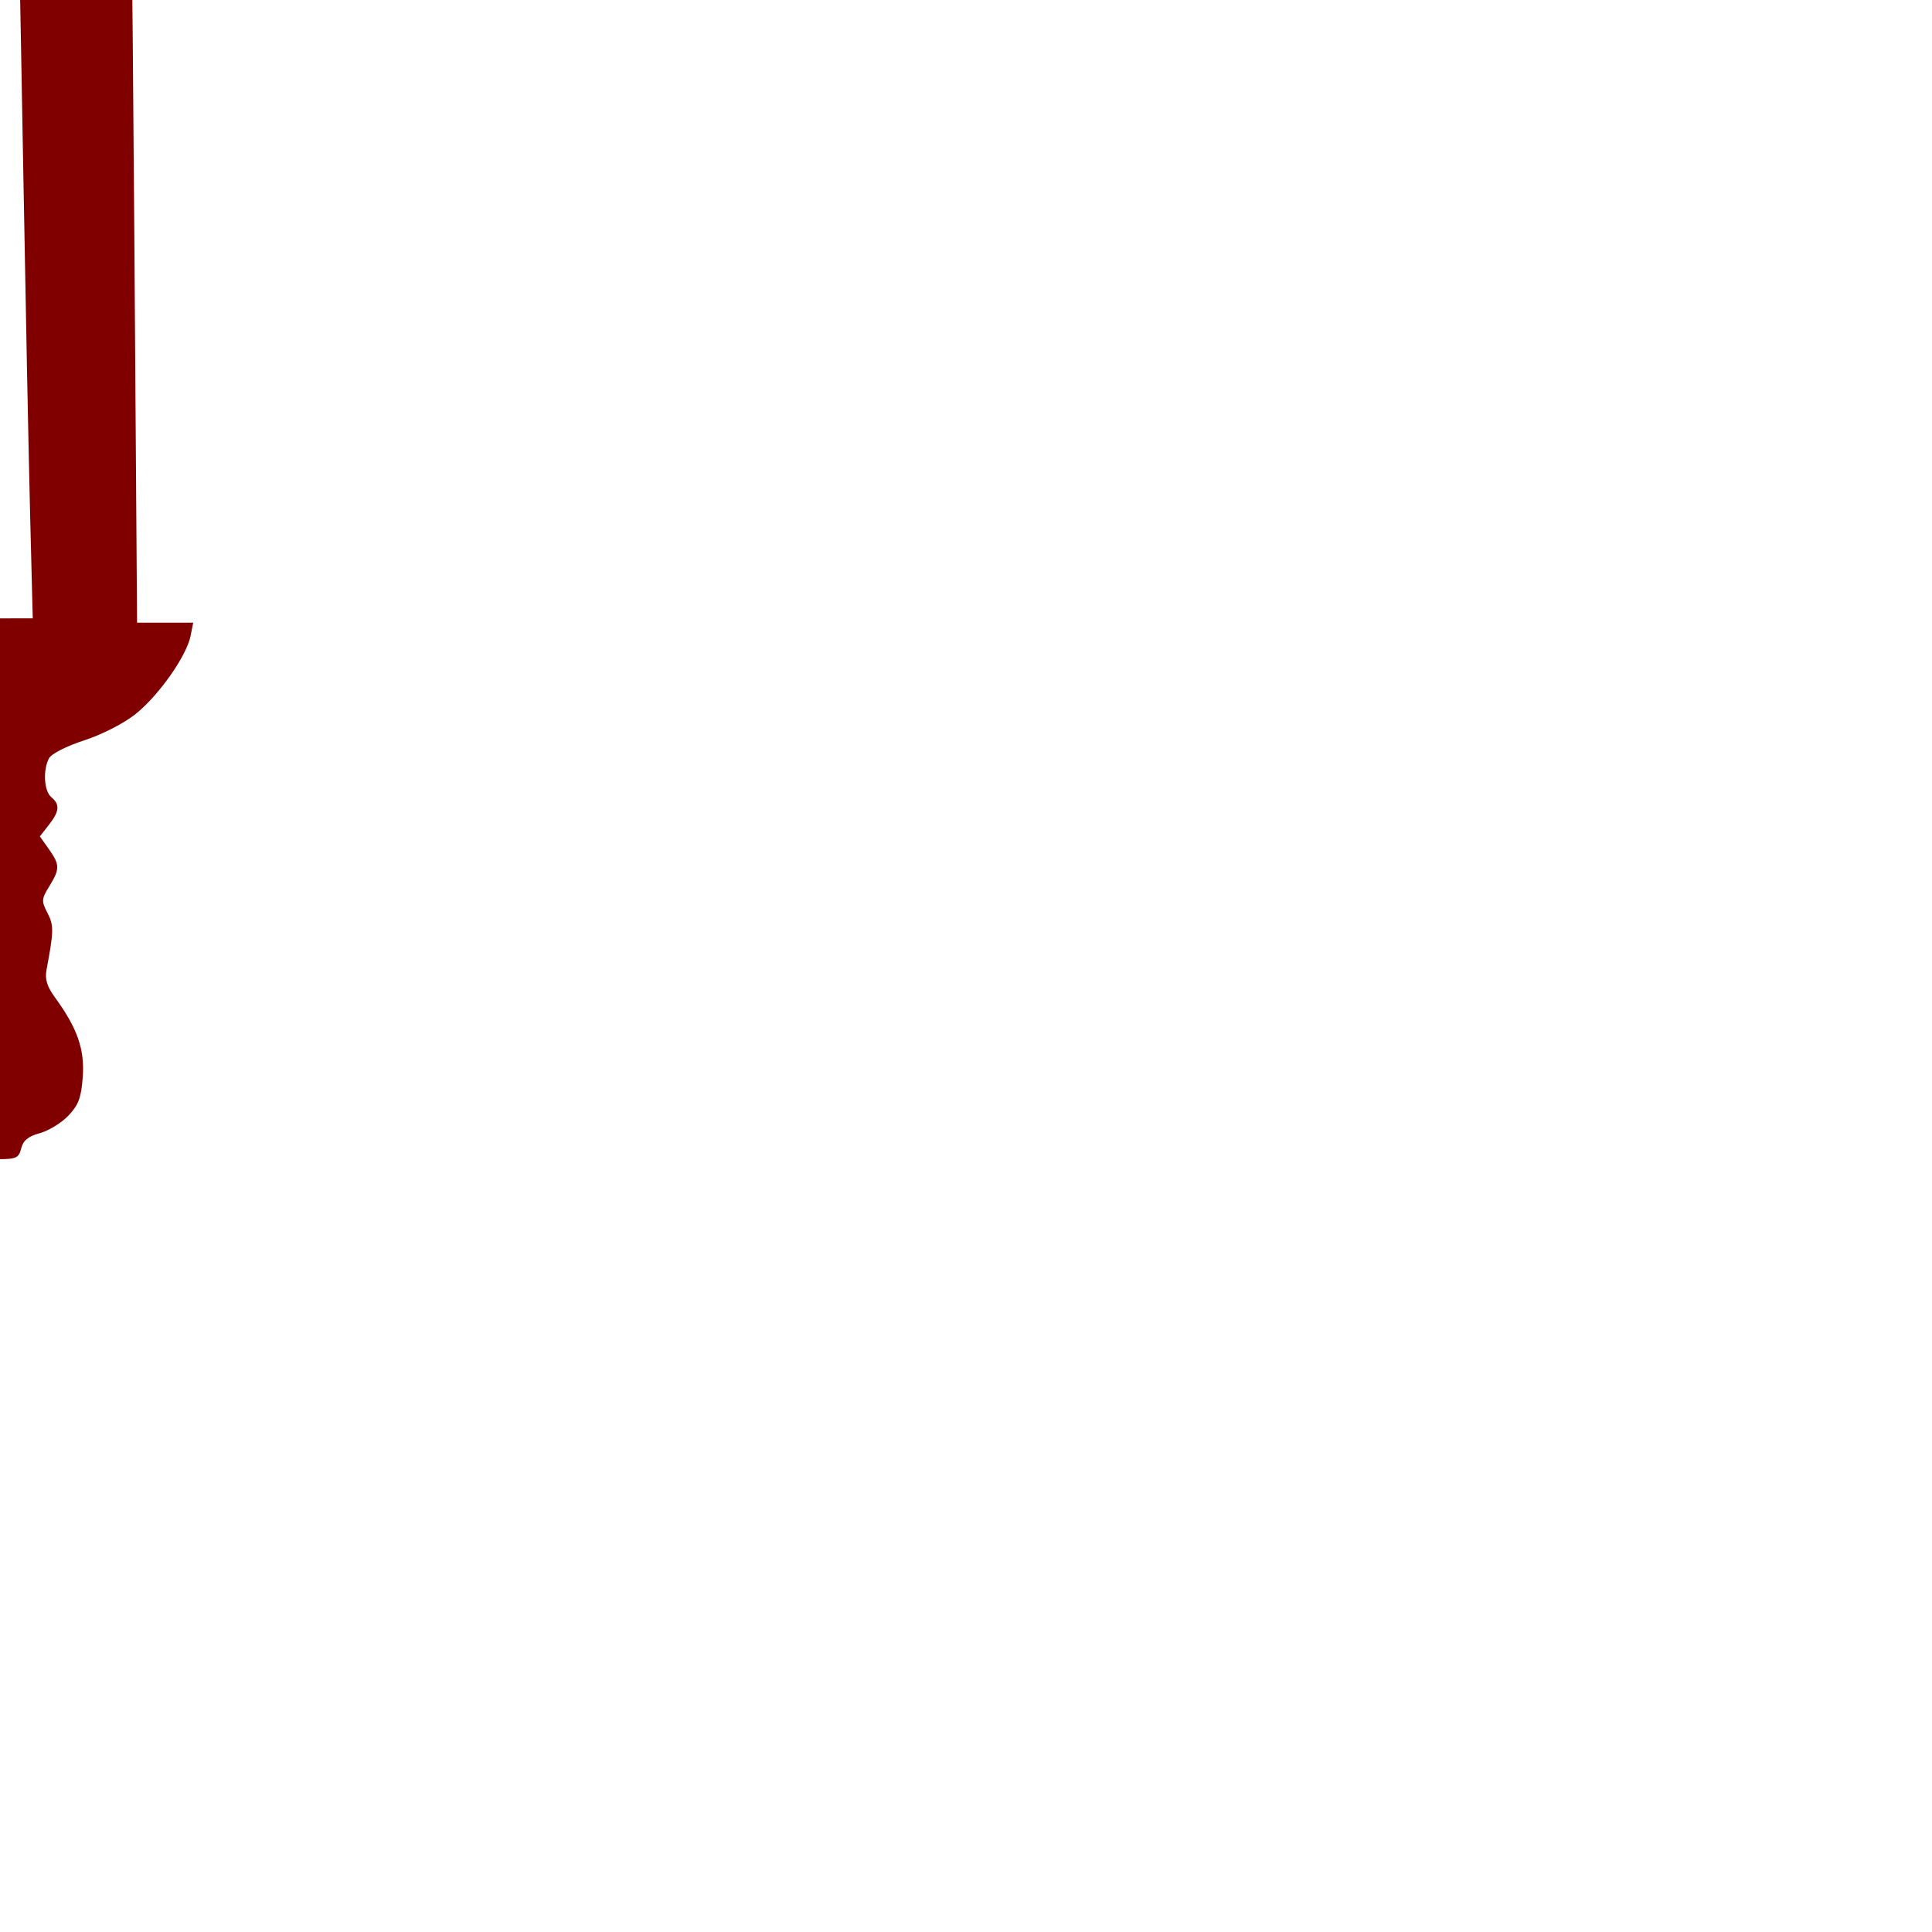 <?xml version="1.0" encoding="UTF-8" standalone="no"?>
<!-- Created with Inkscape (http://www.inkscape.org/) -->

<svg
   xmlns:dc="http://purl.org/dc/elements/1.1/"
   xmlns:cc="http://creativecommons.org/ns#"
   xmlns:rdf="http://www.w3.org/1999/02/22-rdf-syntax-ns#"
   xmlns:svg="http://www.w3.org/2000/svg"
   xmlns="http://www.w3.org/2000/svg"
   xmlns:sodipodi="http://sodipodi.sourceforge.net/DTD/sodipodi-0.dtd"
   xmlns:inkscape="http://www.inkscape.org/namespaces/inkscape"
   width="100"
   height="100"
   viewBox="0 0 100 100"
   version="1.1"
   id="svg8"
   inkscape:version="0.92.3 (2405546, 2018-03-11)"
   sodipodi:docname="swordfight.svg">
  <defs
     id="defs2" />
  <sodipodi:namedview
     id="base"
     pagecolor="#ffffff"
     bordercolor="#666666"
     borderopacity="1.0"
     inkscape:pageopacity="0.0"
     inkscape:pageshadow="2"
     inkscape:zoom="2.8"
     inkscape:cx="173.35557"
     inkscape:cy="89.386877"
     inkscape:document-units="px"
     inkscape:current-layer="layer2"
     showgrid="false"
     units="px"
     inkscape:window-width="1853"
     inkscape:window-height="1025"
     inkscape:window-x="67"
     inkscape:window-y="27"
     inkscape:window-maximized="1" />
  <g
     inkscape:label="boxed"
     inkscape:groupmode="layer"
     id="layer1"
     style="display:none">
    <rect
       style="opacity:1;vector-effect:none;fill:#ff0000;fill-opacity:1;stroke:none;stroke-width:1.002;stroke-linecap:round;stroke-linejoin:round;stroke-miterlimit:4;stroke-dasharray:none;stroke-dashoffset:0;stroke-opacity:1;paint-order:markers fill stroke"
       id="rect834"
       width="90"
       height="90"
       x="5"
       y="5"
       ry="8.304"
       rx="8.393" />
    <path
       style="fill:#800000;stroke-width:0.229"
       d="m 88.808,13.04 c -2.737,5.966 -6.209,11.864 -9.843,16.721 -2.532,3.385 -8.974,10.16 -28.371,29.836 l -14.444,14.652 1.052,1.05 1.052,1.05 -0.596,0.397 c -0.893,0.595 -3.413,1.022 -4.96,0.842 -0.792,-0.093 -2.014,-0.491 -2.902,-0.946 -0.871,-0.447 -1.727,-0.728 -1.981,-0.651 -0.673,0.204 -1.407,1.031 -1.361,1.534 0.056,0.601 -0.219,0.83 -1.124,0.938 l -0.763,0.091 -0.136,0.806 c -0.168,0.997 -0.321,1.154 -1.366,1.4 -0.77,0.182 -0.849,0.251 -1.059,0.924 -0.219,0.7 -0.438,0.912 -2.133,2.065 -0.434,0.295 -0.617,0.64 -0.73,1.377 -0.301,1.962 -0.811,3.023 -1.909,3.972 -0.829,0.717 -1.197,0.884 -1.976,0.901 -0.527,0.011 -1.299,-0.176 -1.717,-0.417 -0.552,-0.318 -0.898,-0.354 -1.265,-0.135 -0.454,0.271 -0.587,0.22 -1.313,-0.505 -0.731,-0.73 -0.773,-0.842 -0.44,-1.174 0.294,-0.294 0.264,-0.585 -0.15,-1.453 -1.145,-2.403 0.408,-4.627 3.687,-5.279 1.638,-0.326 2.335,-0.798 2.841,-1.925 0.22,-0.489 0.475,-0.695 1.198,-0.968 0.895,-0.338 0.925,-0.371 1.173,-1.288 l 0.254,-0.941 0.953,-0.259 c 0.78,-0.212 0.967,-0.346 1.031,-0.735 0.153,-0.927 0.331,-1.153 1.066,-1.352 1.517,-0.41 1.829,-1.357 0.981,-2.978 -0.347,-0.662 -0.757,-1.591 -0.912,-2.065 -0.554,-1.69 -0.077,-5.423 0.804,-6.304 0.298,-0.298 0.432,-0.229 1.359,0.697 l 1.028,1.027 17.26,-17.023 c 18.384,-18.132 23.957,-23.424 27.228,-25.858 2.988,-2.223 7.897,-5.296 11.444,-7.164 3.189,-1.68 7.808,-3.872 8.215,-3.9 0.126,-0.008 -0.402,1.36 -1.173,3.04 z m -6.847,4.664 c -0.379,0.379 -3.207,3.058 -6.285,5.953 -6.45,6.069 -26.852,25.647 -38.092,36.553 l -7.692,7.464 1.257,1.255 1.257,1.255 3.751,-3.948 c 2.063,-2.171 7.621,-7.956 12.35,-12.855 12.191,-12.629 22.418,-23.318 27.976,-29.238 2.632,-2.804 5.17,-5.481 5.639,-5.95 0.469,-0.469 0.78,-0.925 0.691,-1.015 -0.089,-0.089 -0.472,0.148 -0.852,0.526 z"
       id="path847"
       inkscape:connector-curvature="0" />
  </g>
  <g
     inkscape:groupmode="layer"
     id="layer2"
     inkscape:label="swords">
    <path
       style="fill:#800000;stroke-width:0.225"
       d="m 1.183,-47.061 c 2.232,6.061 3.909,12.585 4.755,18.498 0.589,4.121 0.819,13.324 1.013,40.532 l 0.144,20.261 1.453,-7.33e-4 1.453,-7.33e-4 -0.138,0.691 c -0.206,1.036 -1.653,3.089 -2.847,4.04 -0.611,0.487 -1.732,1.06 -2.66,1.362 -0.911,0.296 -1.697,0.695 -1.819,0.926 -0.324,0.61 -0.26,1.698 0.12,2.015 0.454,0.38 0.423,0.731 -0.129,1.436 l -0.464,0.594 0.464,0.656 c 0.573,0.811 0.576,1.027 0.024,1.926 -0.407,0.662 -0.414,0.766 -0.094,1.381 0.332,0.64 0.328,0.94 -0.047,2.923 -0.096,0.508 0.016,0.875 0.447,1.467 1.148,1.575 1.529,2.67 1.426,4.095 -0.078,1.077 -0.216,1.449 -0.743,2.004 -0.356,0.375 -1.02,0.782 -1.475,0.906 -0.601,0.163 -0.866,0.379 -0.968,0.787 -0.126,0.505 -0.254,0.562 -1.256,0.563 -1.01,5.32e-4 -1.116,-0.048 -1.116,-0.511 2.182e-4,-0.409 -0.222,-0.591 -1.108,-0.908 -2.453,-0.876 -2.916,-3.506 -1.101,-6.244 0.907,-1.367 1.062,-2.182 0.634,-3.319 -0.186,-0.493 -0.152,-0.815 0.159,-1.509 0.385,-0.859 0.383,-0.903 -0.08,-1.713 l -0.475,-0.832 0.479,-0.844 c 0.392,-0.691 0.429,-0.914 0.205,-1.23 -0.535,-0.752 -0.568,-1.034 -0.197,-1.684 0.765,-1.342 0.326,-2.219 -1.381,-2.757 -0.697,-0.22 -1.623,-0.581 -2.058,-0.802 -1.551,-0.791 -3.802,-3.722 -3.801,-4.95 2.18e-4,-0.415 0.14,-0.461 1.421,-0.461 l 1.421,-7.32e-4 0.164,-23.873 c 0.174,-25.428 0.368,-32.994 0.947,-36.966 0.529,-3.629 1.797,-9.187 2.958,-12.958 1.044,-3.391 2.72,-8.134 2.983,-8.436 0.082,-0.093 0.662,1.227 1.291,2.934 z m -1.51,8.016 c -4.3636e-4,0.528 -0.103,4.363 -0.229,8.522 -0.263,8.718 -0.833,36.558 -1.064,51.978 L -1.778,32.008 -0.041,32.007 1.695,32.006 1.559,26.645 C 1.484,23.696 1.327,15.798 1.209,9.094 0.907,-8.19 0.588,-22.754 0.337,-30.747 0.218,-34.532 0.121,-38.164 0.122,-38.818 c 3.6364e-4,-0.653 -0.1,-1.188 -0.223,-1.188 -0.123,6.5e-5 -0.224,0.432 -0.225,0.96 z"
       id="broadsword"
       inkscape:connector-curvature="0"
       inkscape:label="#path847-3" />
  </g>
</svg>

